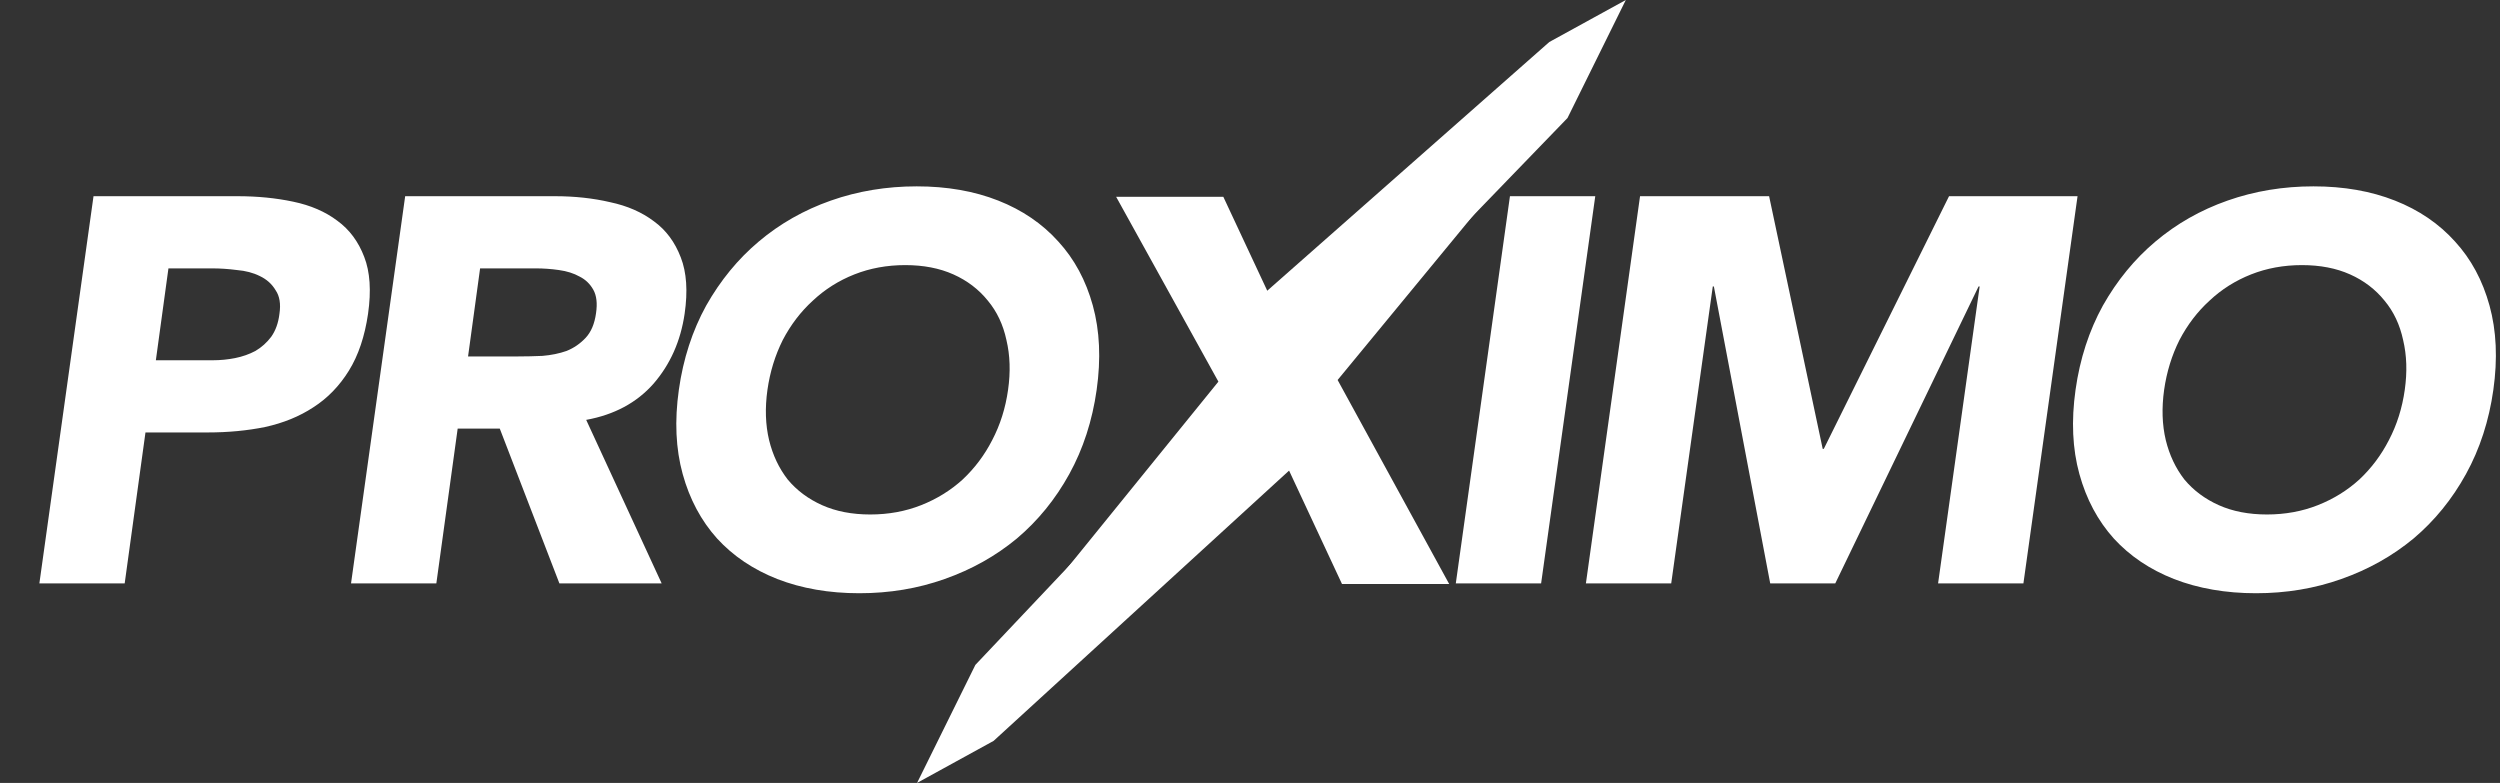 <svg width="14746" height="4618" viewBox="0 0 14746 4618" fill="none" xmlns="http://www.w3.org/2000/svg">
<rect x="0" y="0" width="14746" height="4618" fill="#333333" stroke="none"/>
<path d="M551.594 1157.25H1399.95C1518.23 1157.25 1627.9 1168 1728.97 1189.51C1832.2 1211.01 1919.29 1248.65 1990.26 1302.41C2061.22 1354.02 2113.91 1424.99 2148.32 1515.3C2182.72 1603.47 2190.25 1715.3 2170.9 1850.78C2151.54 1984.11 2113.91 2095.93 2058 2186.25C2002.08 2276.57 1932.19 2348.61 1848.33 2402.37C1766.61 2456.13 1671.99 2494.84 1564.46 2518.5C1459.09 2540 1346.19 2550.75 1225.77 2550.75H858.036L735.459 3441.05H232.25L551.594 1157.25ZM919.324 2124.96H1254.8C1299.96 2124.96 1344.04 2120.66 1387.05 2112.06C1430.06 2103.46 1469.84 2089.48 1506.4 2070.12C1542.96 2048.62 1574.14 2020.66 1599.95 1986.26C1625.75 1949.7 1641.88 1904.54 1648.33 1850.78C1656.93 1792.71 1649.41 1746.48 1625.75 1712.07C1604.25 1675.51 1573.07 1647.56 1532.21 1628.2C1493.5 1608.85 1448.34 1597.02 1396.73 1592.72C1347.27 1586.27 1298.88 1583.04 1251.57 1583.04H993.515L919.324 2124.96ZM2389.86 1157.25H3273.71C3389.83 1157.25 3498.43 1169.08 3599.5 1192.73C3700.57 1214.24 3786.59 1251.87 3857.56 1305.63C3928.52 1357.25 3981.21 1428.21 4015.62 1518.53C4050.02 1606.7 4057.55 1717.45 4038.2 1850.78C4014.54 2012.06 3953.25 2149.69 3854.33 2263.67C3755.41 2375.49 3623.16 2446.46 3457.57 2476.56L3902.72 3441.05H3299.51L2947.91 2528.17H2699.53L2573.73 3441.05H2070.52L2389.86 1157.25ZM2760.82 2102.38H3057.58C3102.74 2102.38 3150.05 2101.31 3199.52 2099.16C3251.13 2094.86 3298.44 2085.18 3341.45 2070.12C3384.46 2052.92 3422.09 2027.12 3454.35 1992.71C3486.6 1958.3 3507.03 1909.92 3515.63 1847.55C3524.24 1789.49 3518.86 1743.25 3499.51 1708.85C3480.15 1674.44 3453.27 1648.63 3418.86 1631.43C3384.46 1612.08 3343.6 1599.17 3296.29 1592.72C3251.13 1586.27 3205.97 1583.04 3160.81 1583.04H2831.79L2760.82 2102.38ZM4004.13 2299.15C4029.93 2116.36 4083.69 1950.77 4165.41 1802.39C4249.28 1654.01 4352.5 1528.21 4475.08 1424.99C4599.8 1319.61 4741.74 1238.97 4900.87 1183.06C5060 1127.15 5228.82 1099.19 5407.3 1099.19C5585.79 1099.19 5746 1127.15 5887.93 1183.06C6029.86 1238.97 6148.14 1319.61 6242.76 1424.99C6337.38 1528.21 6405.12 1654.01 6445.98 1802.39C6486.84 1950.77 6494.36 2116.36 6468.56 2299.15C6442.75 2481.94 6388.99 2647.52 6307.27 2795.91C6225.56 2944.29 6122.33 3071.17 5997.61 3176.54C5872.88 3279.76 5730.95 3359.33 5571.81 3415.24C5414.83 3471.15 5247.09 3499.11 5068.61 3499.11C4890.12 3499.11 4728.83 3471.15 4584.75 3415.24C4442.82 3359.33 4324.54 3279.76 4229.92 3176.54C4135.3 3071.17 4067.56 2944.29 4026.71 2795.91C3985.85 2647.52 3978.32 2481.94 4004.13 2299.15ZM4526.69 2299.15C4511.64 2406.67 4514.86 2505.59 4536.37 2595.91C4557.87 2684.08 4594.43 2761.5 4646.04 2828.16C4699.8 2892.68 4767.54 2943.21 4849.26 2979.77C4930.98 3016.33 5025.6 3034.61 5133.12 3034.61C5240.64 3034.61 5340.64 3016.33 5433.11 2979.77C5525.58 2943.21 5607.3 2892.68 5678.26 2828.16C5749.23 2761.5 5807.29 2684.08 5852.45 2595.91C5899.76 2505.59 5930.94 2406.67 5946 2299.15C5961.05 2193.78 5957.82 2095.93 5936.32 2005.61C5916.96 1915.29 5880.41 1837.87 5826.65 1773.36C5772.88 1706.7 5705.14 1655.08 5623.43 1618.53C5541.71 1581.97 5447.09 1563.69 5339.56 1563.69C5232.04 1563.69 5132.04 1581.97 5039.57 1618.53C4947.1 1655.08 4865.39 1706.7 4794.42 1773.36C4723.46 1837.87 4664.32 1915.29 4617.01 2005.61C4571.85 2095.93 4541.74 2193.78 4526.69 2299.15ZM8906.25 1157.25H9409.46L9090.12 3441.05H8586.91L8906.25 1157.25ZM9673.64 1157.25H10434.9L10751 2647.52H10757.5L11496.2 1157.25H12254.2L11934.9 3441.05H11431.6L11676.8 1689.49H11670.4L10825.2 3441.05H10441.4L10109.1 1689.49H10102.7L9857.51 3441.05H9354.3L9673.64 1157.25ZM12242.4 2299.15C12268.2 2116.36 12322 1950.77 12403.7 1802.39C12487.5 1654.01 12590.8 1528.21 12713.3 1424.99C12838.1 1319.61 12980 1238.97 13139.1 1183.06C13298.3 1127.15 13467.1 1099.19 13645.6 1099.19C13824.1 1099.19 13984.3 1127.15 14126.2 1183.06C14268.1 1238.97 14386.4 1319.61 14481 1424.99C14575.6 1528.21 14643.4 1654.01 14684.2 1802.39C14725.1 1950.77 14732.6 2116.36 14706.8 2299.15C14681 2481.94 14627.3 2647.52 14545.5 2795.91C14463.8 2944.29 14360.6 3071.17 14235.9 3176.54C14111.1 3279.76 13969.2 3359.33 13810.1 3415.24C13653.1 3471.15 13485.4 3499.11 13306.9 3499.11C13128.4 3499.11 12967.1 3471.15 12823 3415.24C12681.1 3359.33 12562.8 3279.76 12468.2 3176.54C12373.6 3071.17 12305.8 2944.29 12265 2795.91C12224.1 2647.52 12216.6 2481.94 12242.4 2299.15ZM12764.9 2299.15C12749.9 2406.67 12753.1 2505.59 12774.6 2595.91C12796.1 2684.08 12832.7 2761.5 12884.3 2828.16C12938.1 2892.68 13005.8 2943.21 13087.5 2979.77C13169.2 3016.33 13263.9 3034.61 13371.4 3034.61C13478.9 3034.61 13578.9 3016.33 13671.4 2979.77C13763.8 2943.21 13845.6 2892.68 13916.5 2828.16C13987.5 2761.5 14045.5 2684.08 14090.7 2595.91C14138 2505.59 14169.2 2406.67 14184.3 2299.15C14199.3 2193.78 14196.1 2095.93 14174.6 2005.61C14155.2 1915.29 14118.7 1837.87 14064.9 1773.36C14011.1 1706.7 13943.4 1655.08 13861.7 1618.53C13780 1581.97 13685.3 1563.69 13577.8 1563.69C13470.3 1563.69 13370.3 1581.97 13277.8 1618.53C13185.4 1655.08 13103.6 1706.7 13032.7 1773.36C12961.7 1837.87 12902.6 1915.29 12855.3 2005.61C12810.1 2095.93 12780 2193.78 12764.9 2299.15Z" fill="white"/>
<path d="M7186.58 2251.06L6583.37 1160.77H7215.61L7589.79 1960.75L8170.41 1160.77H8780.07L7889.78 2241.38L8547.82 3444.57H8231.7H7915.58L7486.57 2525.24L6815.62 3444.57H6218.87L7186.58 2251.06Z" fill="white"/>
<path fill-rule="evenodd" clip-rule="evenodd" d="M9589.68 0.004L9245.74 696.08L7809.88 2181.47L7952.75 2456.22L5860.7 4369.99L5409.25 4617.88L5753.18 3921.81L7283.33 2303.21L7126.07 2022.21L9138.23 247.897L9589.68 0.004Z" fill="white"/>
</svg>
